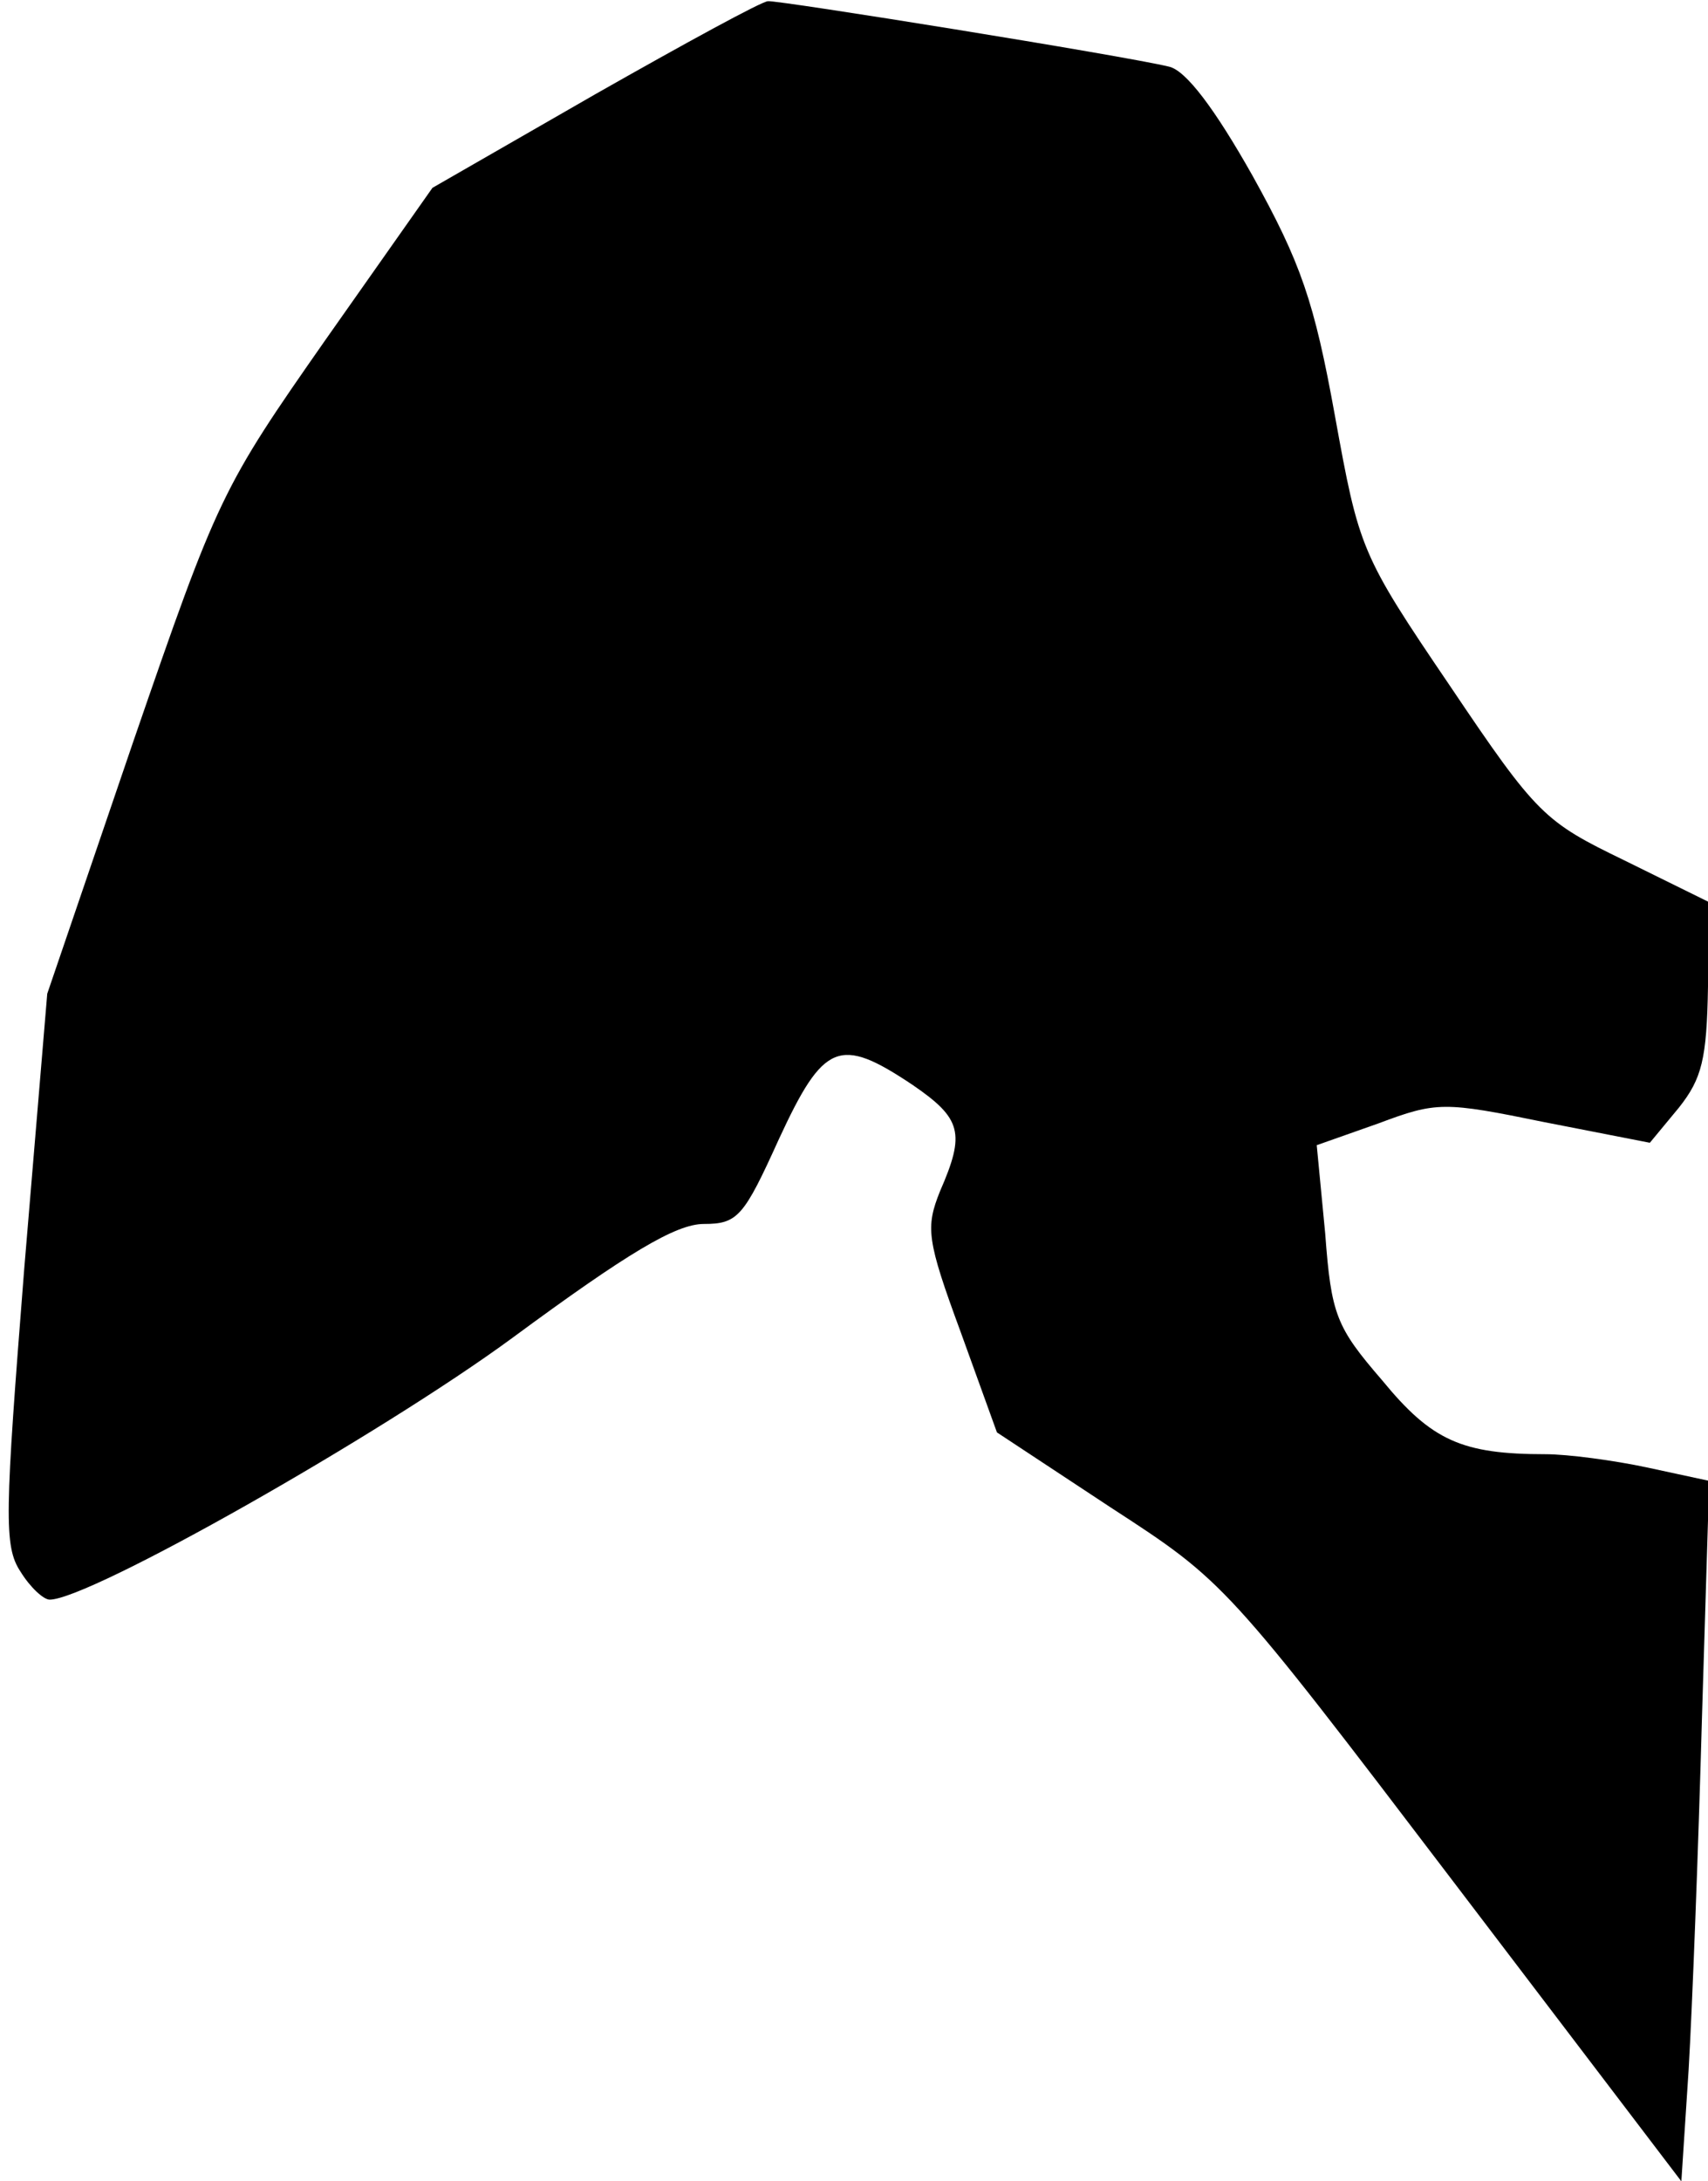 <?xml version="1.0" standalone="no"?>
<!DOCTYPE svg PUBLIC "-//W3C//DTD SVG 20010904//EN"
 "http://www.w3.org/TR/2001/REC-SVG-20010904/DTD/svg10.dtd">
<svg version="1.0" xmlns="http://www.w3.org/2000/svg"
 width="141pt" height="180pt" viewBox="0 0 141 180"
 preserveAspectRatio="xMidYMid meet">
<g transform="translate(0,180) scale(0.1,-0.1)"
fill="#000000" stroke="none">
<path fill="#000000" stroke="none" d="M491 1722 l-134 -77 -88 -125 c-86
-123 -89 -129 -159 -332 l-71 -208 -19 -227 c-16 -203 -17 -229 -3 -250 8 -13
19 -23 24 -23 33 0 273 136 382 216 95 70 135 94 158 94 28 0 33 6 62 70 37
80 50 85 110 45 41 -28 44 -40 23 -88 -12 -30 -11 -40 17 -116 l30 -83 94 -62
c94 -61 95 -62 283 -309 l188 -247 6 92 c3 51 8 181 11 290 l6 196 -51 11
c-28 6 -66 11 -84 11 -69 0 -94 11 -135 61 -38 44 -42 54 -47 121 l-7 73 51
18 c48 18 54 18 137 1 l87 -17 24 29 c19 24 23 40 24 100 l0 70 -69 34 c-66
32 -72 37 -144 144 -74 109 -75 113 -95 223 -17 94 -28 126 -68 198 -31 55
-55 87 -69 90 -37 9 -323 55 -331 54 -5 0 -69 -35 -143 -77z"/>
</g>
</svg>
